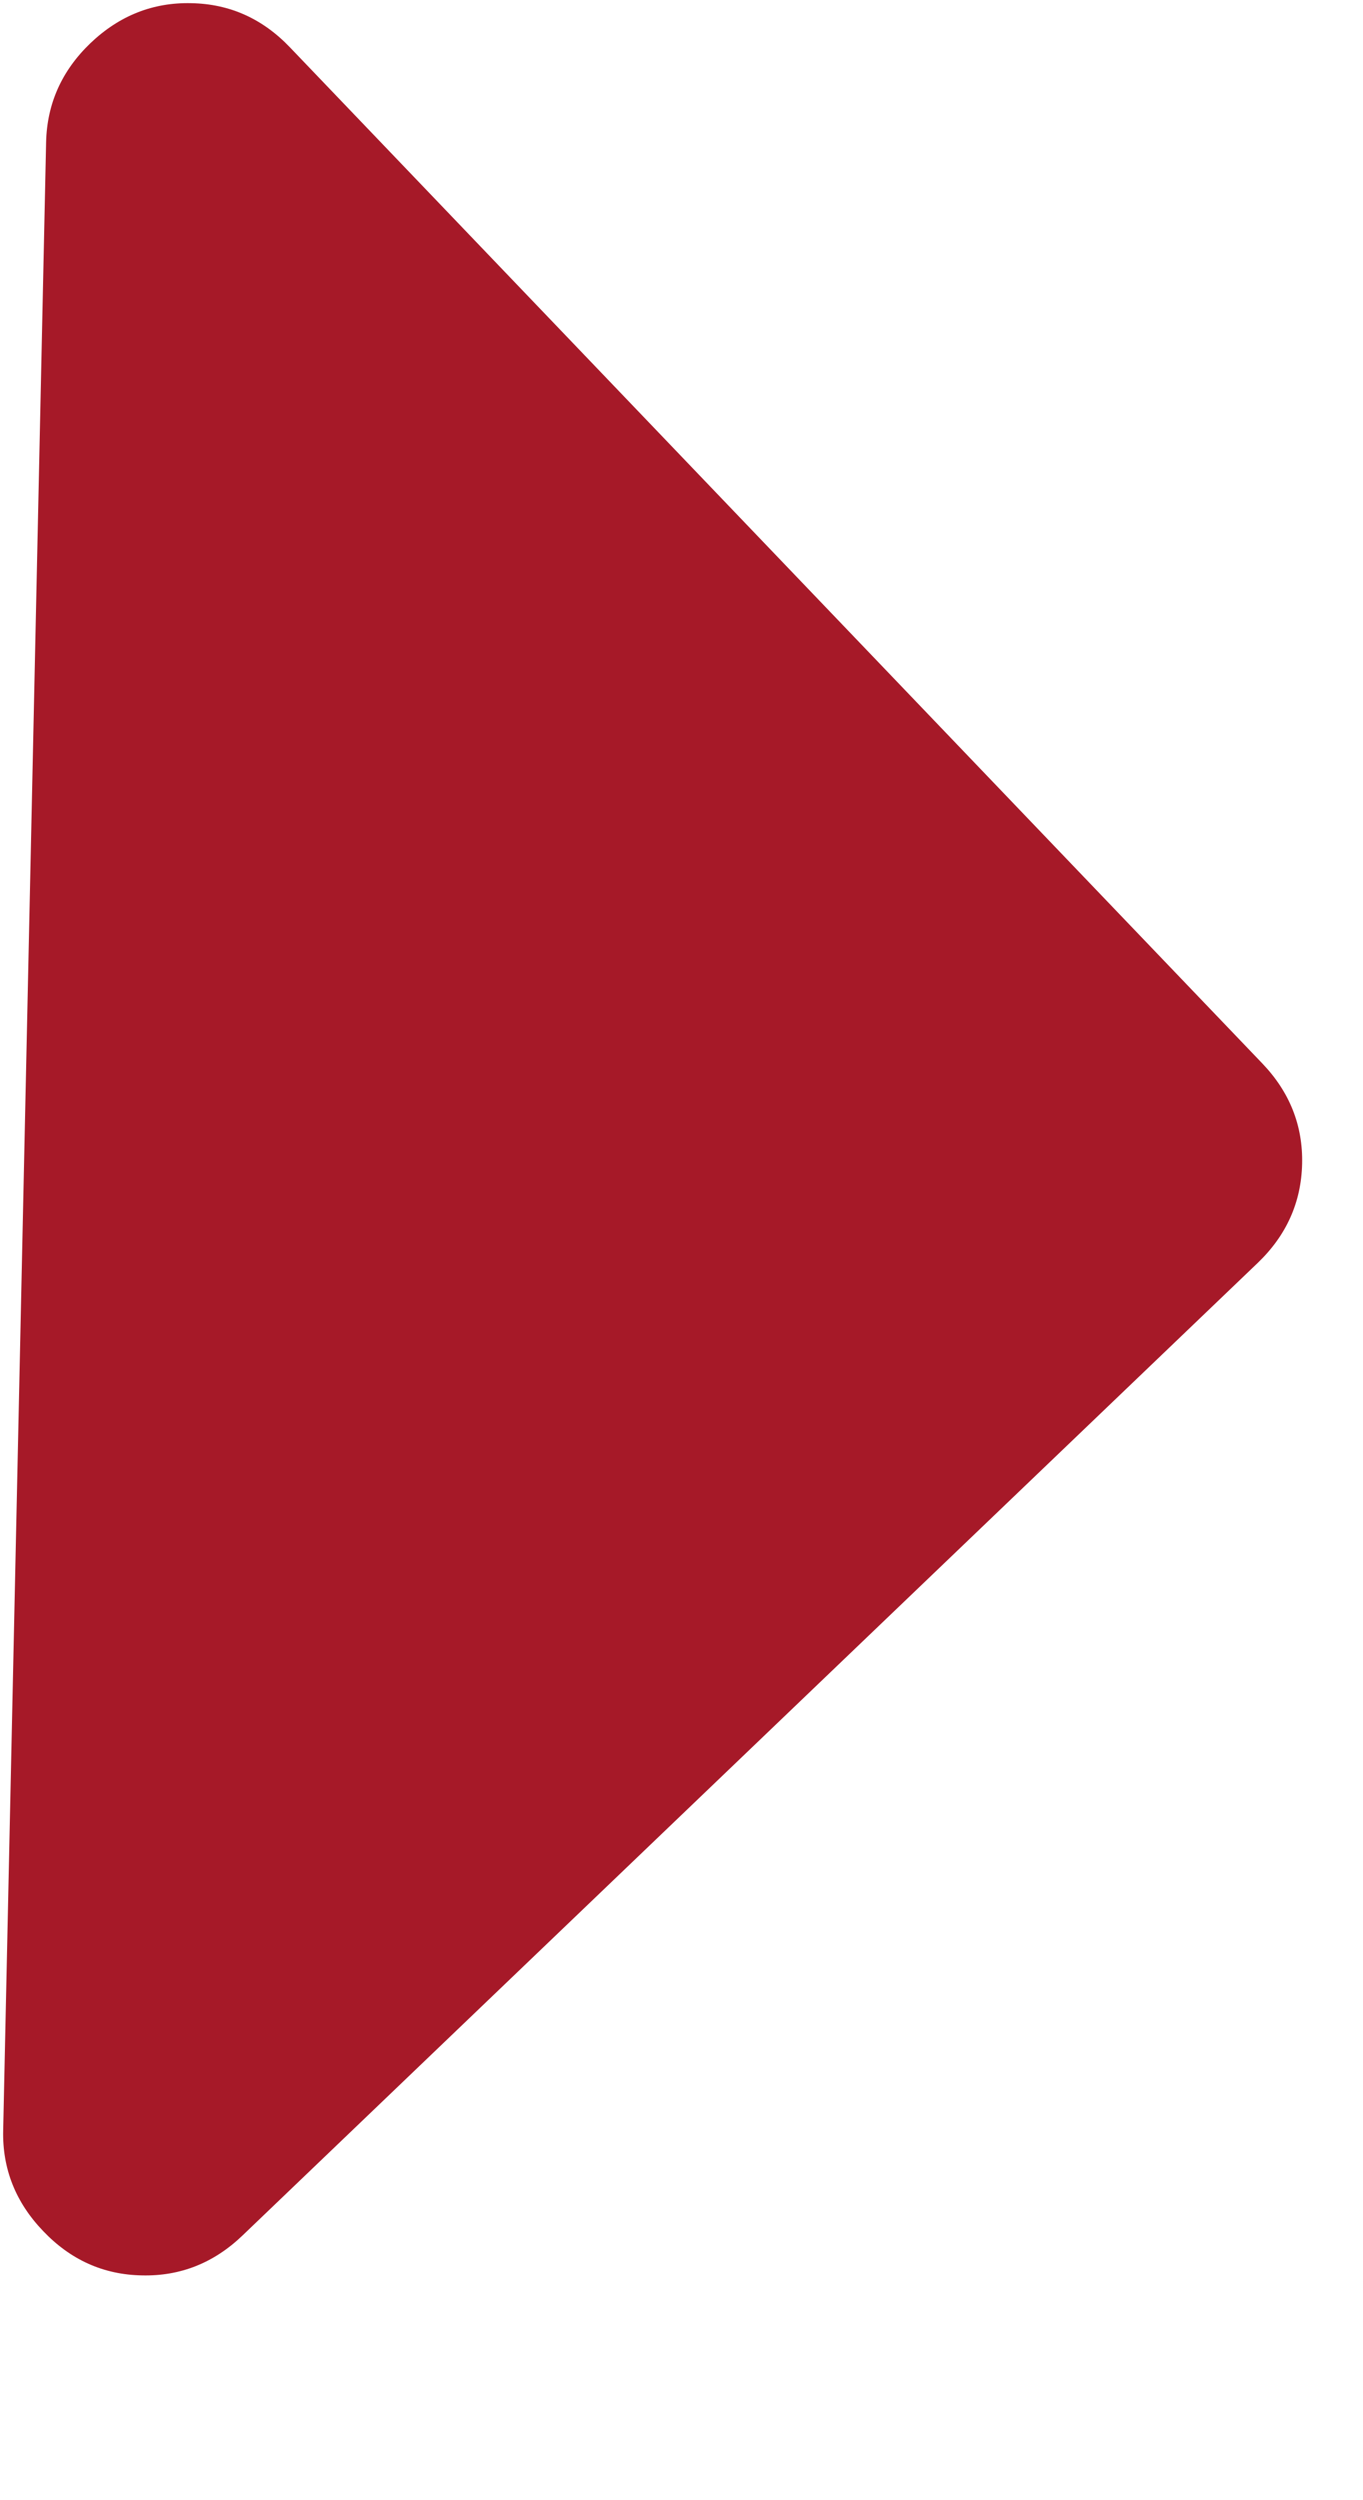 <svg width="6" height="11" viewBox="0 0 6 11" fill="none" xmlns="http://www.w3.org/2000/svg">
<path d="M0.398 0.19C0.525 0.069 0.673 0.01 0.842 0.014C1.011 0.017 1.156 0.082 1.277 0.209L5.556 4.678C5.677 4.804 5.736 4.952 5.732 5.121C5.728 5.29 5.663 5.435 5.537 5.556L1.068 9.835C0.942 9.956 0.794 10.015 0.625 10.011C0.456 10.008 0.311 9.943 0.19 9.816C0.069 9.69 0.01 9.542 0.014 9.373L0.203 0.625C0.207 0.456 0.272 0.311 0.398 0.19Z" fill="#A61928"/>
</svg>
